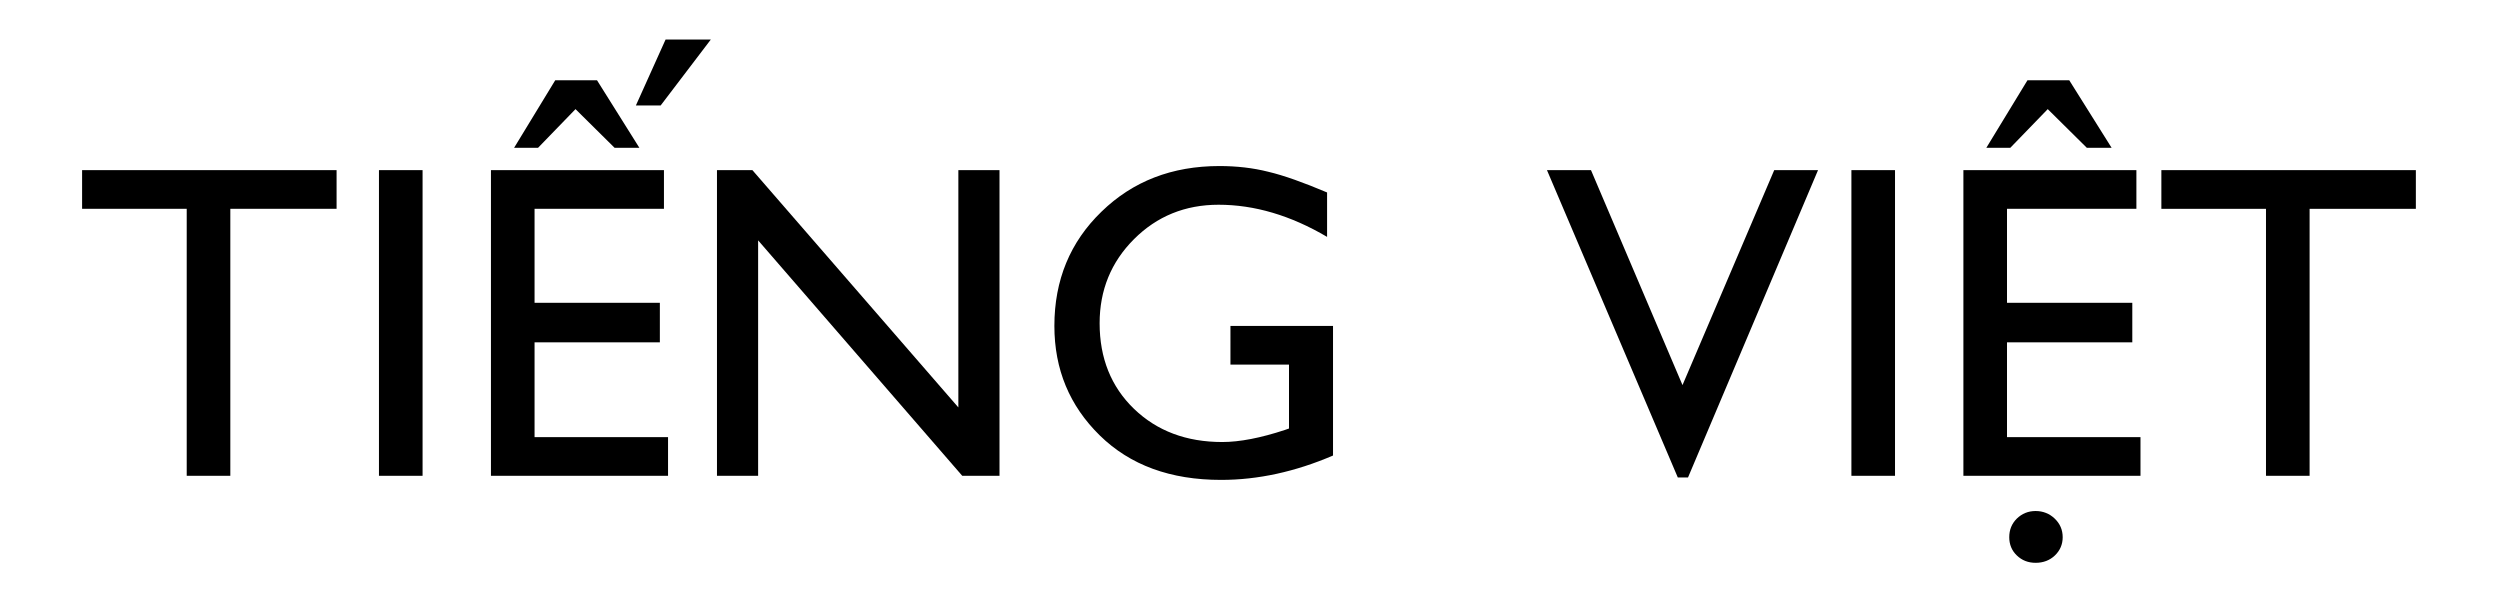 <?xml version="1.0" encoding="utf-8"?>
<!-- Generator: Adobe Illustrator 18.0.0, SVG Export Plug-In . SVG Version: 6.00 Build 0)  -->
<!DOCTYPE svg PUBLIC "-//W3C//DTD SVG 1.1//EN" "http://www.w3.org/Graphics/SVG/1.1/DTD/svg11.dtd">
<svg version="1.1" id="Layer_1" xmlns="http://www.w3.org/2000/svg" xmlns:xlink="http://www.w3.org/1999/xlink" x="0px" y="0px"
	 width="122.11px" height="30px" viewBox="2844.4 -4.21 122.11 30" style="enable-background:new 2844.4 -4.21 122.11 30;"
	 xml:space="preserve">
<style type="text/css">
	.st0{fill-rule:evenodd;clip-rule:evenodd;}
</style>
<g>
	<g>
		<path d="M2848.4,4.1h12.44v1.89h-5.19v13.04h-2.13V5.99h-5.11V4.1z"/>
		<path d="M2862.91,4.1h2.13v14.93h-2.13V4.1z"/>
		<path d="M2868.38,4.1h8.45v1.89h-6.32v4.59h6.12v1.93h-6.12v4.63h6.52v1.89h-8.65V4.1z M2873.56-0.29l2.07,3.3h-1.21l-1.91-1.89
			l-1.83,1.89h-1.17l2.01-3.3H2873.56z"/>
		<path d="M2891.21,4.1h2.01v14.93h-1.82l-9.97-11.5v11.5h-2.01V4.1h1.73l10.06,11.59V4.1z"/>
		<path d="M2904.52,11.71h4.99v6.33c-1.84,0.79-3.66,1.19-5.47,1.19c-2.47,0-4.44-0.72-5.92-2.17c-1.48-1.45-2.22-3.23-2.22-5.35
			c0-2.24,0.77-4.1,2.3-5.58c1.53-1.49,3.45-2.23,5.76-2.23c0.84,0,1.64,0.09,2.39,0.28c0.76,0.18,1.71,0.52,2.87,1.01v2.17
			c-1.78-1.05-3.55-1.57-5.3-1.57c-1.63,0-3.01,0.56-4.13,1.68c-1.12,1.12-1.68,2.49-1.68,4.11c0,1.7,0.56,3.1,1.68,4.18
			c1.12,1.08,2.56,1.62,4.31,1.62c0.85,0,1.88-0.2,3.06-0.59l0.2-0.07V13.6h-2.86V11.71z"/>
		<path d="M2931.06,4.1h2.14l-6.35,15.01h-0.5l-6.39-15.01h2.15l4.47,10.5L2931.06,4.1z"/>
		<path d="M2934.83,4.1h2.13v14.93h-2.13V4.1z"/>
		<path d="M2940.3,4.1h8.45v1.89h-6.32v4.59h6.12v1.93h-6.12v4.63h6.52v1.89h-8.65V4.1z M2945.47-0.29l2.07,3.3h-1.21l-1.91-1.89
			l-1.83,1.89h-1.17l2.01-3.3H2945.47z"/>
		<path d="M2949.96,4.1h12.44v1.89h-5.19v13.04h-2.13V5.99h-5.11V4.1z"/>
	</g>
	<g>
		<path d="M2879.12-2.28l-2.45,3.22h-1.21l1.45-3.22H2879.12z"/>
	</g>
	<g>
		<path d="M2943.83,20.75c0.36,0,0.68,0.13,0.93,0.37c0.26,0.25,0.39,0.55,0.39,0.91c0,0.35-0.13,0.65-0.38,0.89
			c-0.25,0.24-0.57,0.36-0.94,0.36c-0.37,0-0.67-0.12-0.92-0.36c-0.25-0.24-0.37-0.54-0.37-0.89c0-0.36,0.12-0.66,0.37-0.91
			C2943.16,20.88,2943.46,20.75,2943.83,20.75z"/>
	</g>
</g>
</svg>
